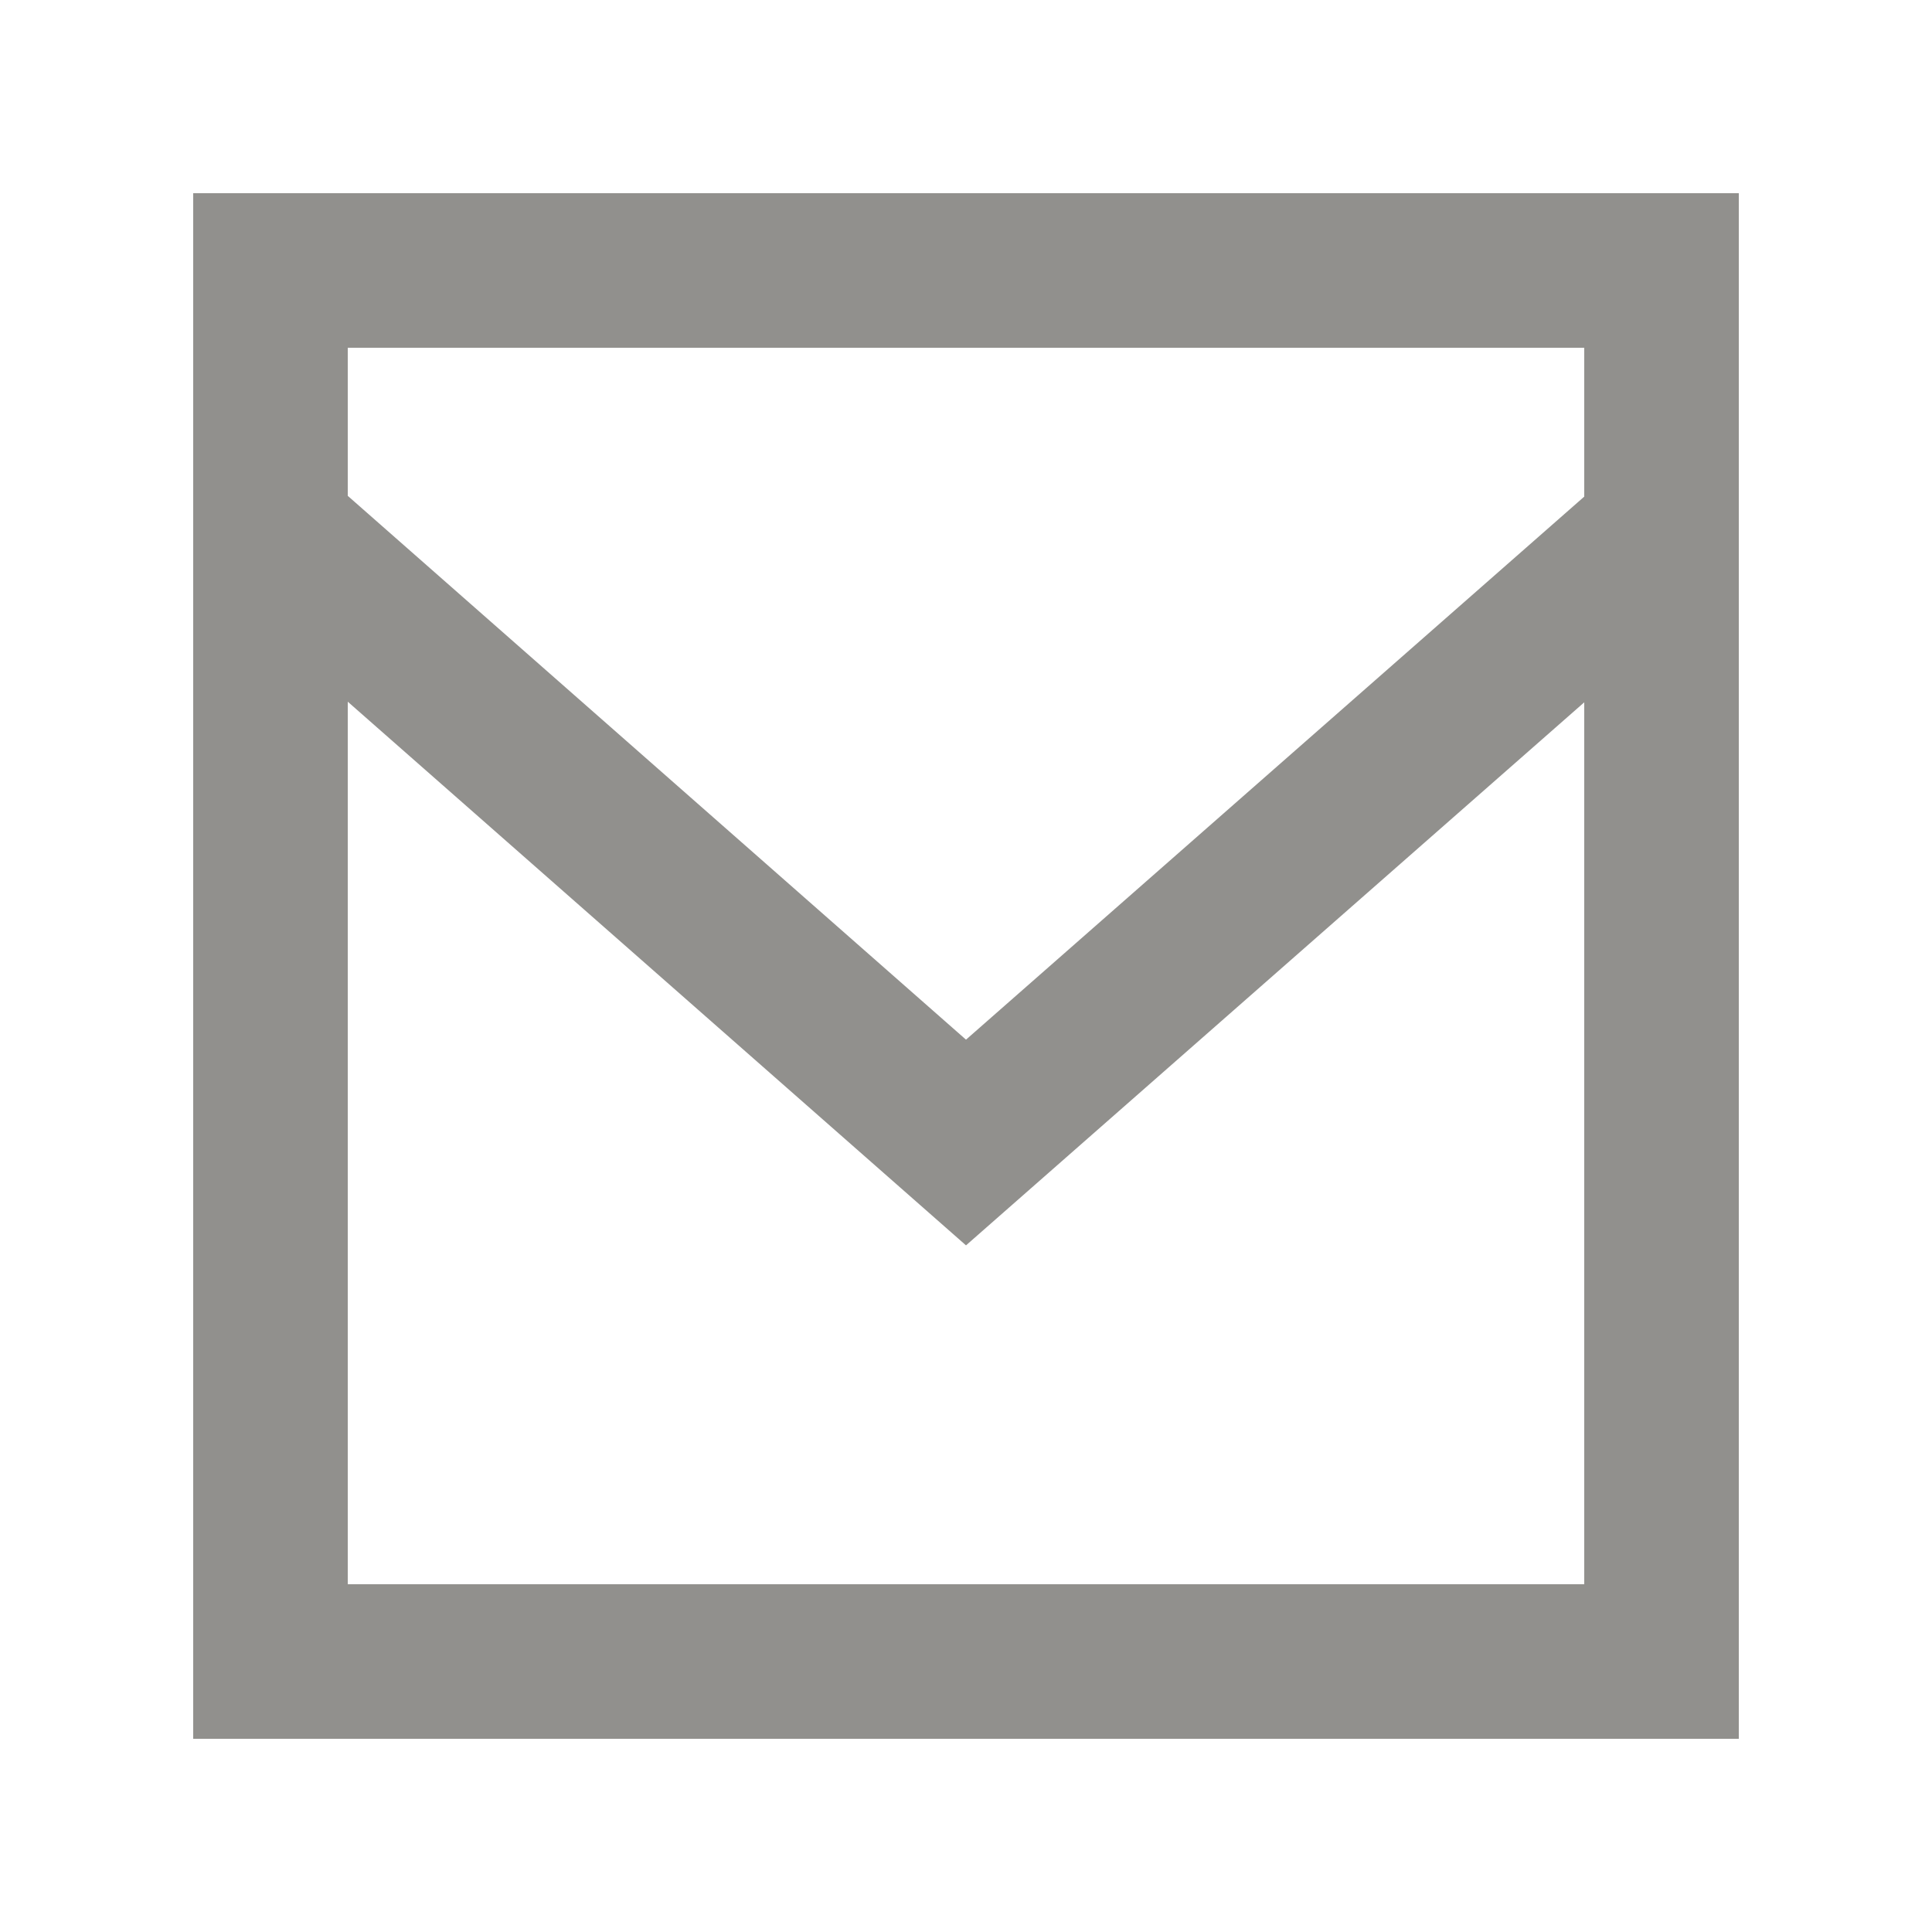 <!-- Generated by IcoMoon.io -->
<svg version="1.1" xmlns="http://www.w3.org/2000/svg" width="40" height="40" viewBox="0 0 40 40">
<title>mp-email-</title>
<path fill="#91908d" d="M32.8 10.282l-12.8 11.243-12.8-11.259v-3.066h25.6v3.082zM7.2 32.8v-18.272l12.8 11.256 12.8-11.243v18.259h-25.6zM4 36h32v-32h-32v32z"></path>
</svg>
